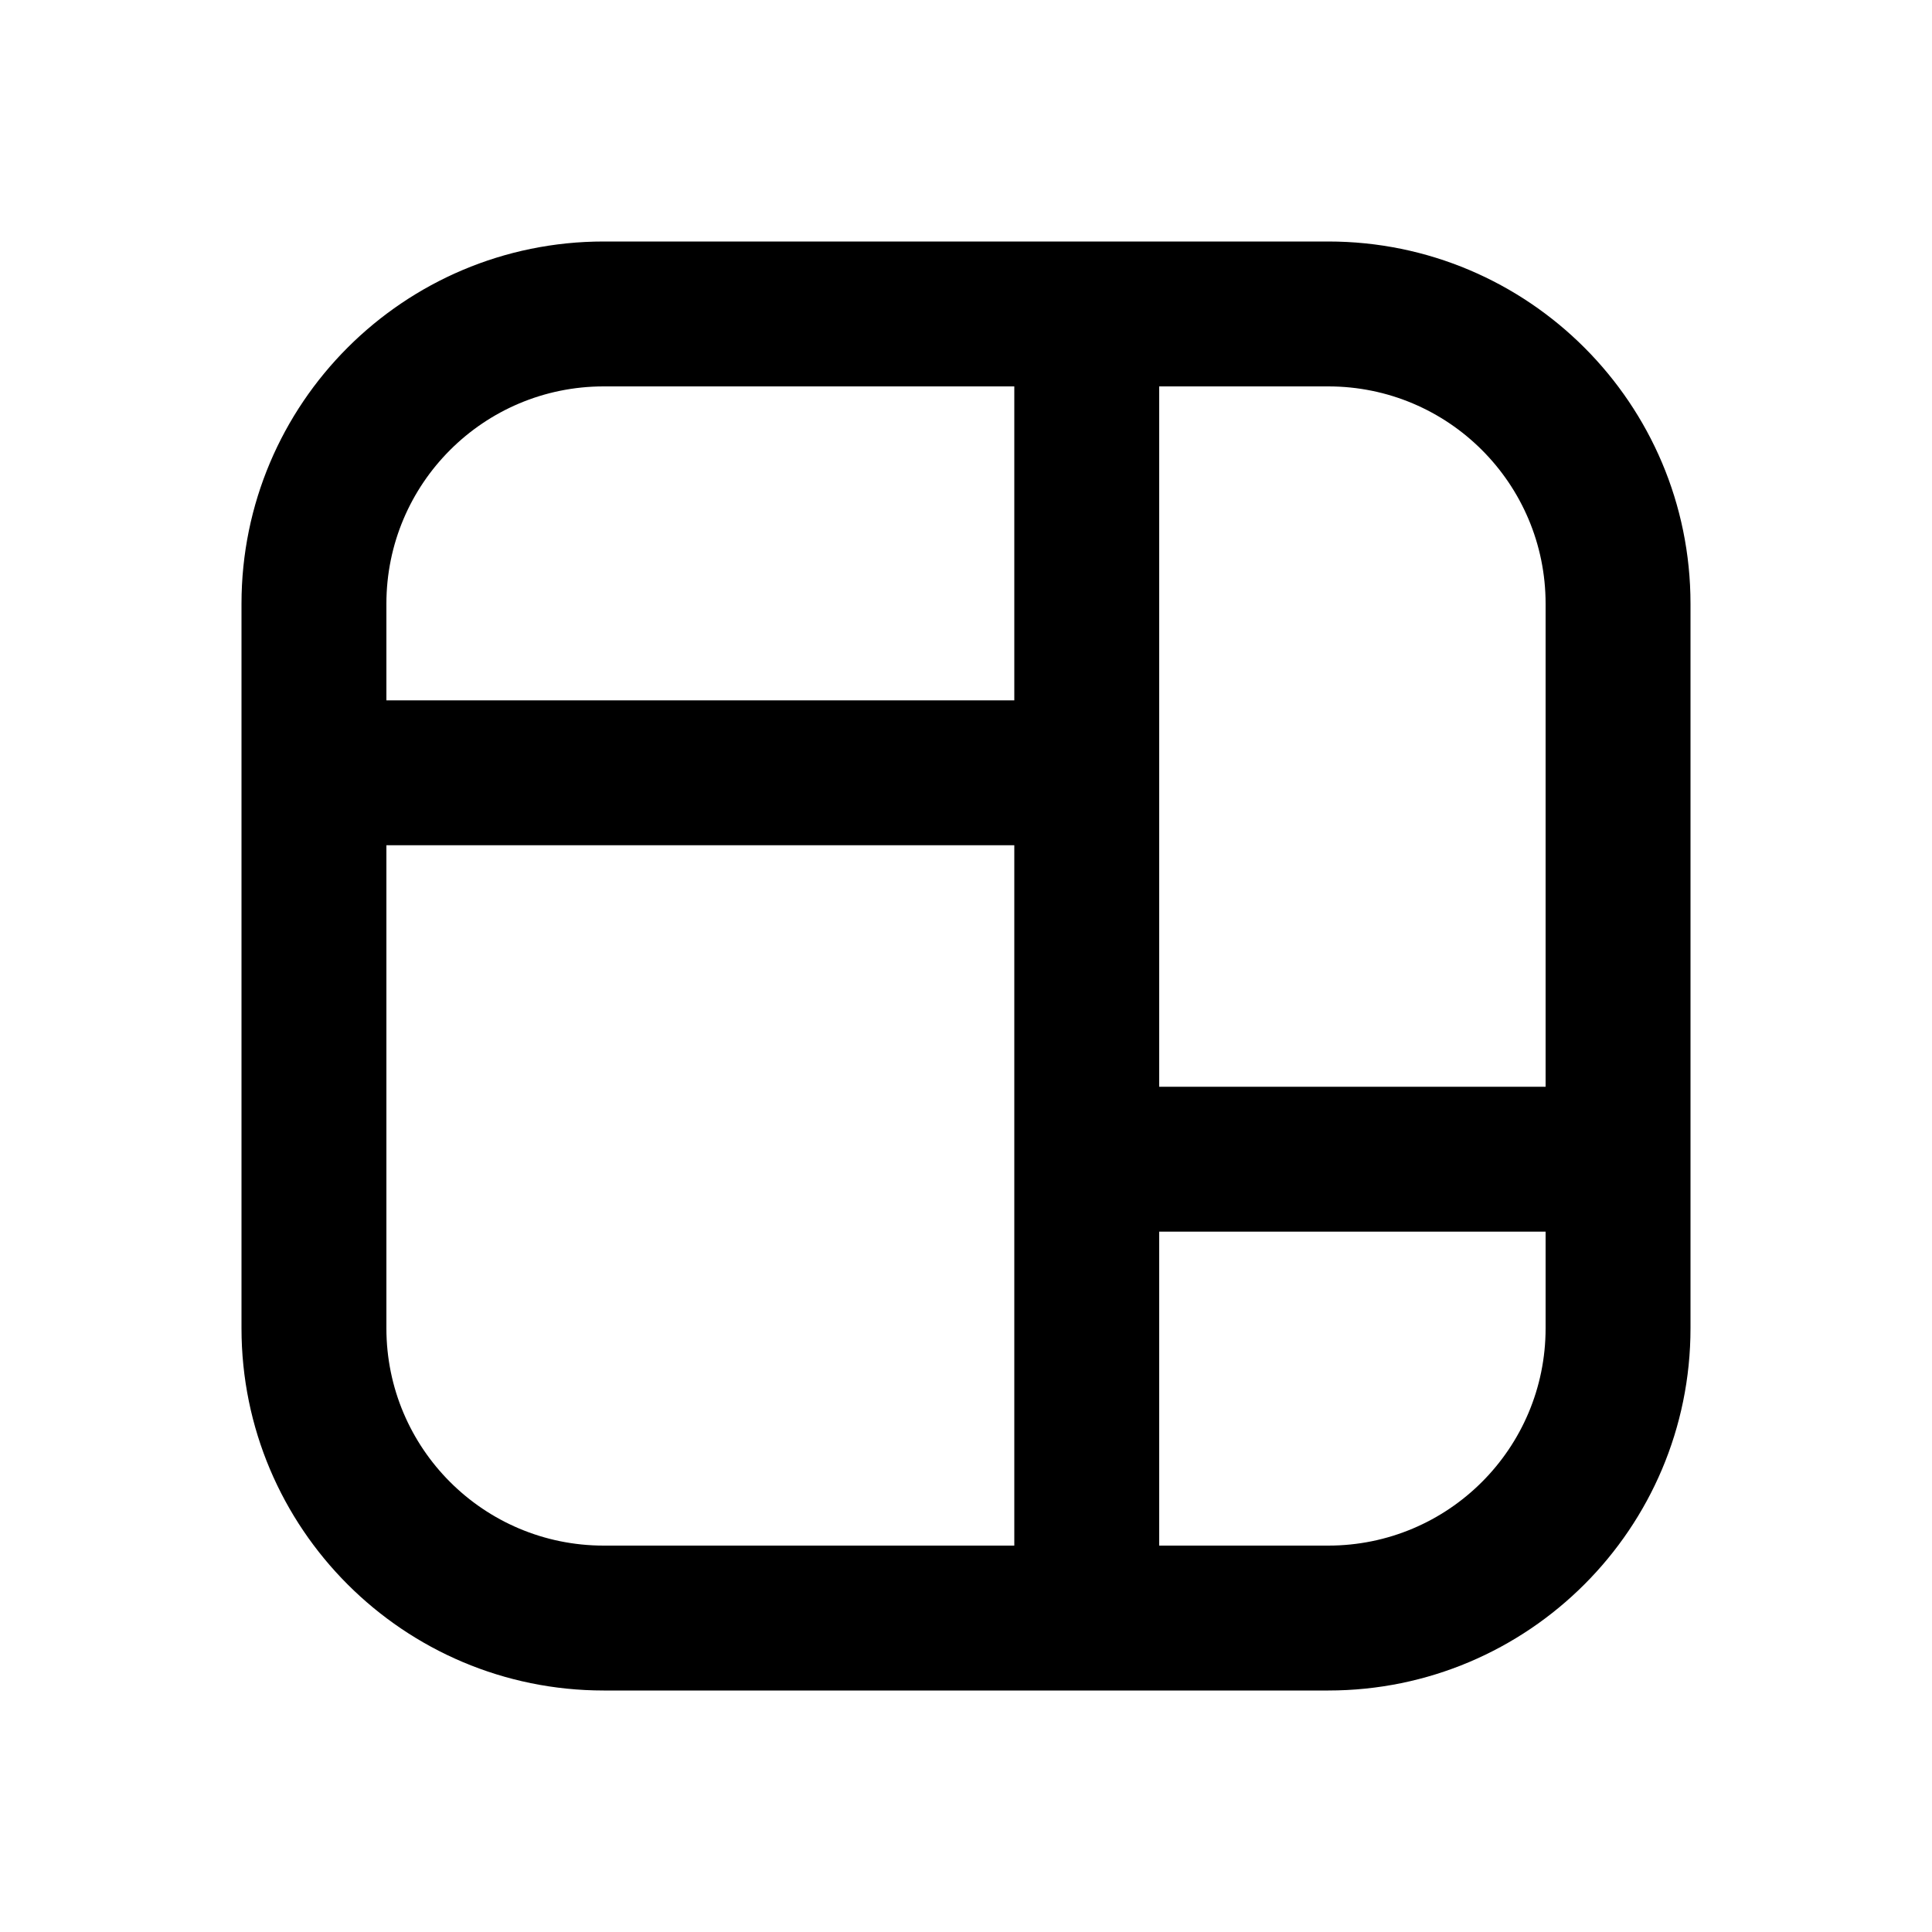 <svg xmlns="http://www.w3.org/2000/svg" viewBox="0 0 20 20"><path fill-rule="evenodd" d="M2.5 6.25c0-2.071 1.679-3.75 3.75-3.75h7.5c2.071 0 3.75 1.679 3.75 3.75v7.5c0 2.071-1.679 3.75-3.75 3.75h-7.5c-2.071 0-3.75-1.679-3.75-3.75v-7.5Zm3.75-2.25c-1.243 0-2.25 1.007-2.25 2.25v1h6.5v-3.25h-4.25Zm-2.25 9.75v-5h6.5v7.25h-4.25c-1.243 0-2.25-1.007-2.25-2.25Zm9.75 2.25h-1.75v-3.25h4v1c0 1.243-1.007 2.25-2.25 2.25Zm2.25-4.75h-4v-7.25h1.75c1.243 0 2.25 1.007 2.25 2.25v5Z"/></svg>